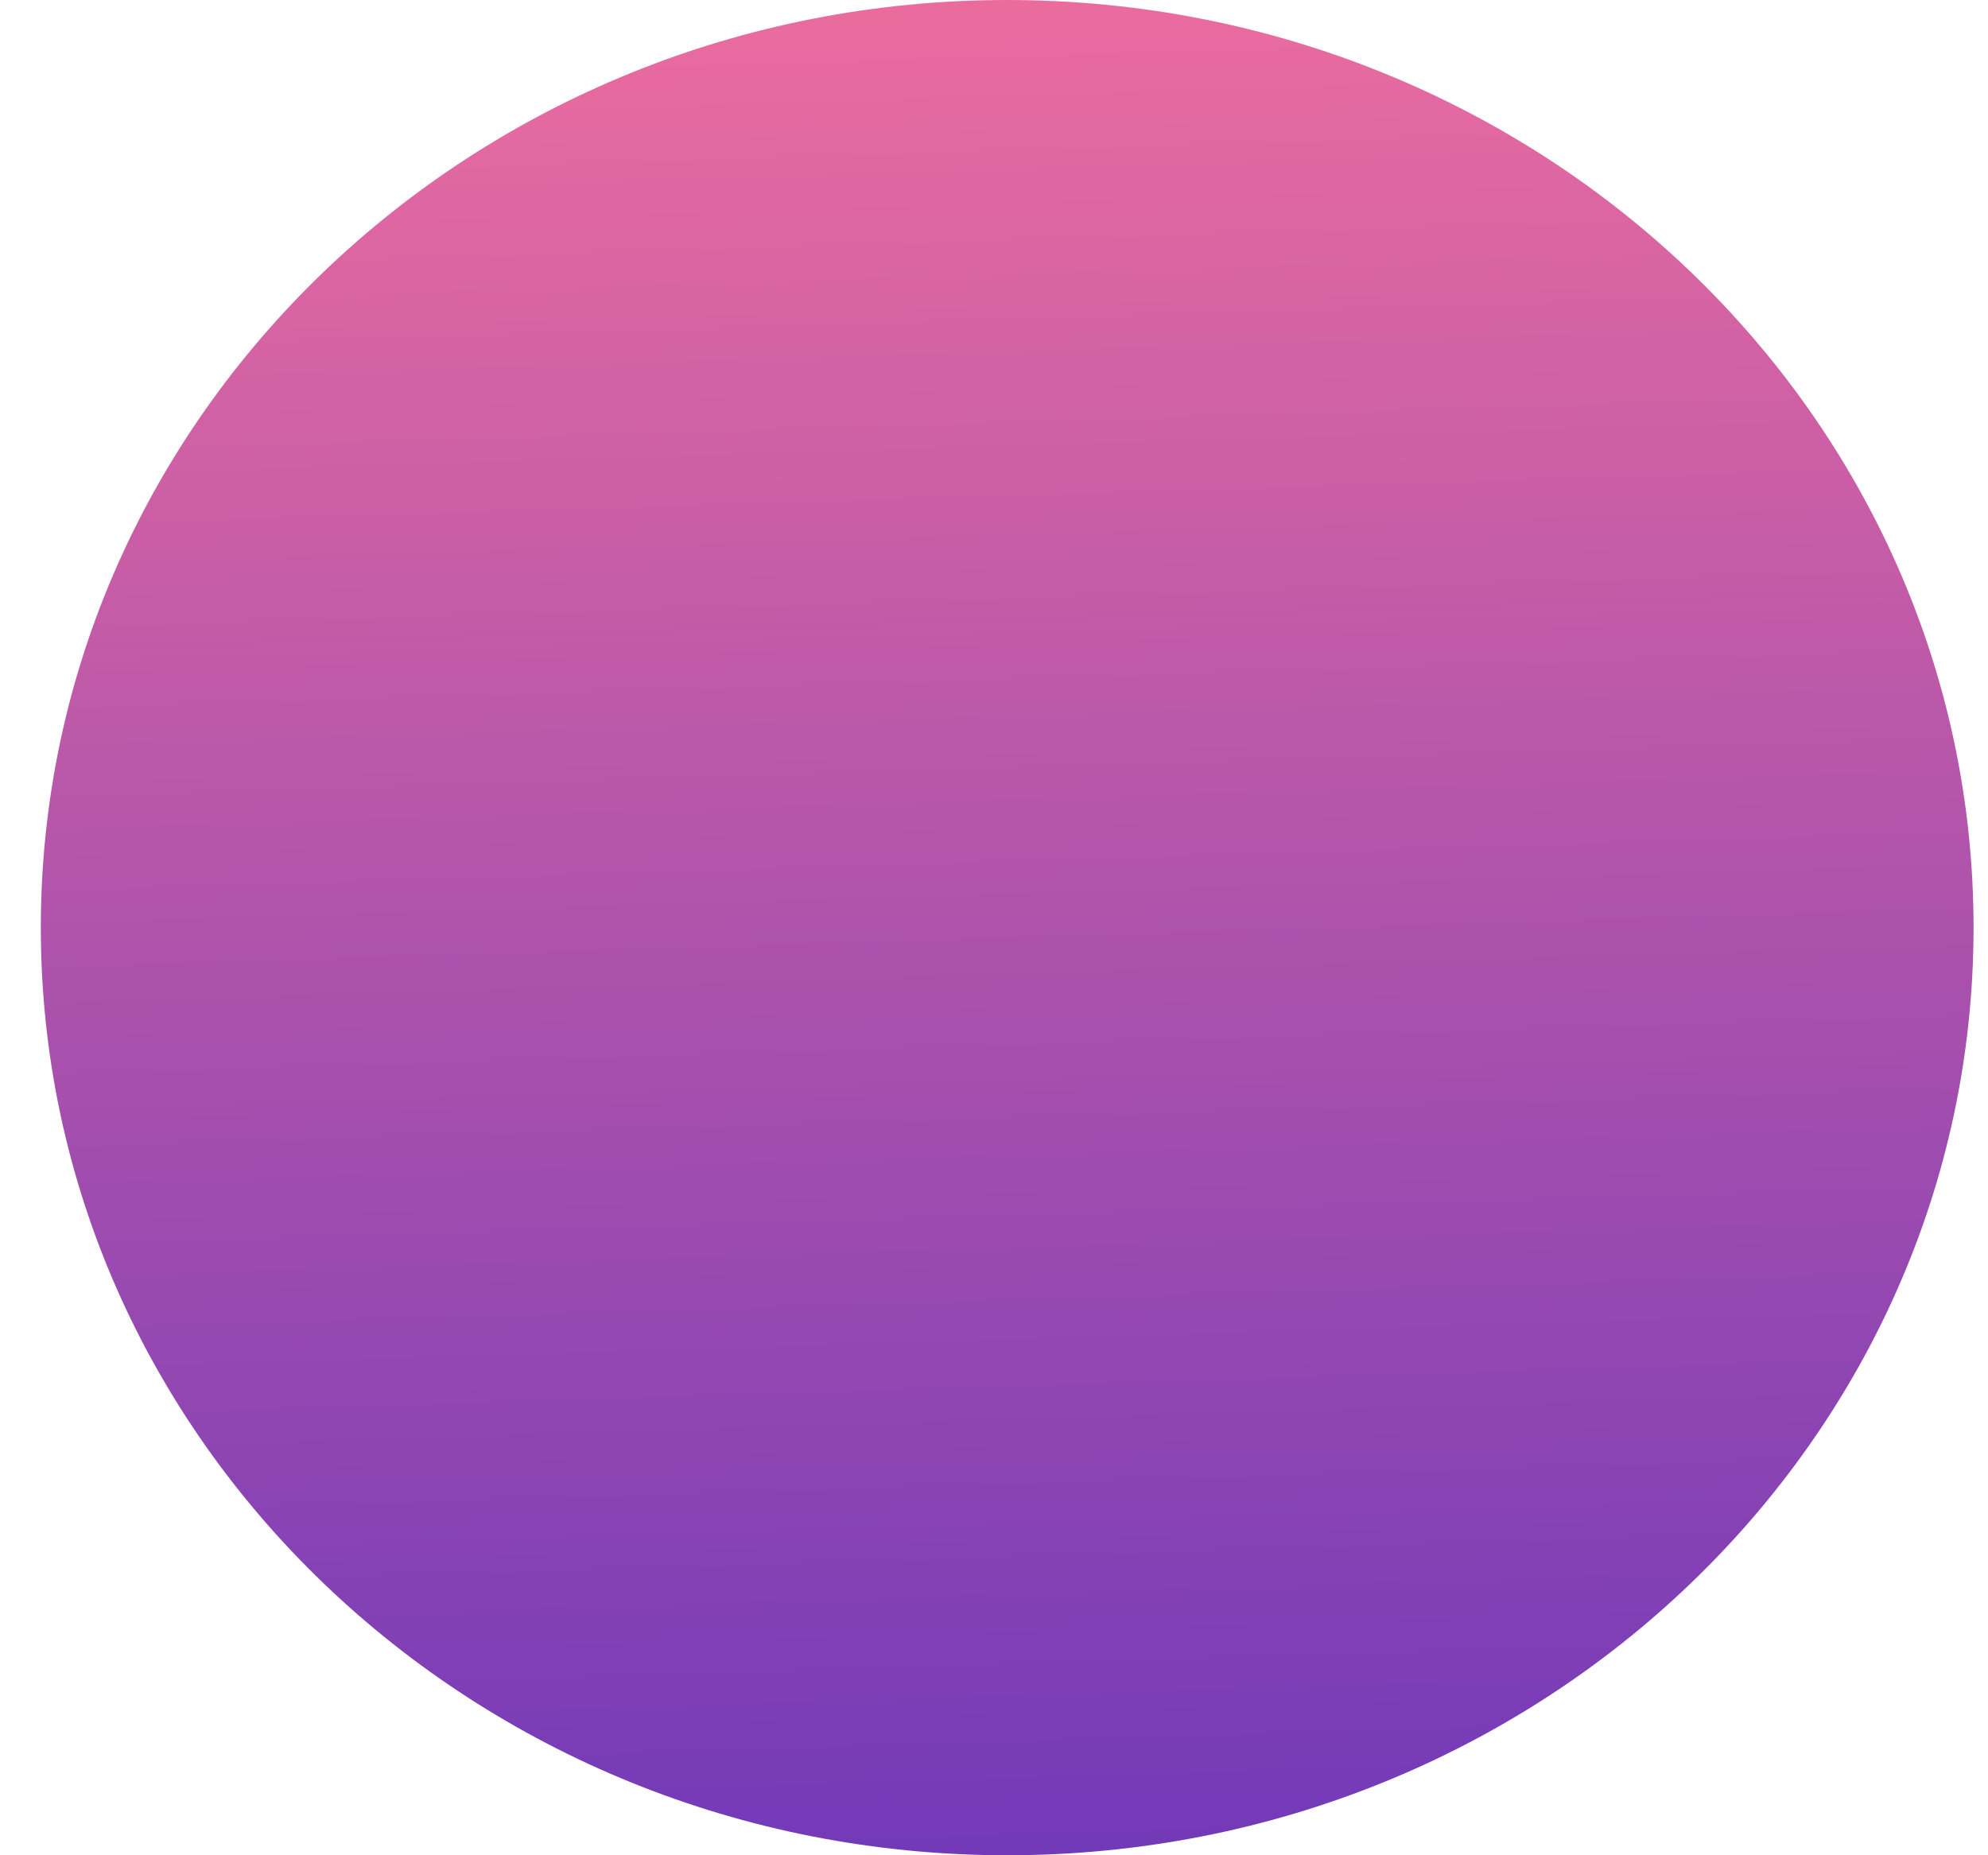 <svg width="15" height="14" viewBox="0 0 15 14" fill="none" xmlns="http://www.w3.org/2000/svg">
<path fill-rule="evenodd" clip-rule="evenodd" d="M7.599 14C11.626 14 14.891 10.866 14.891 7C14.891 3.134 11.626 0 7.599 0C3.572 0 0.308 3.134 0.308 7C0.308 10.866 3.572 14 7.599 14Z" fill="url(#paint0_linear_1_386)"/>
<defs>
<linearGradient id="paint0_linear_1_386" x1="8.328" y1="-2.204" x2="9.087" y2="22.599" gradientUnits="userSpaceOnUse">
<stop stop-color="#FD749B"/>
<stop offset="1" stop-color="#281AC8"/>
</linearGradient>
</defs>
</svg>
